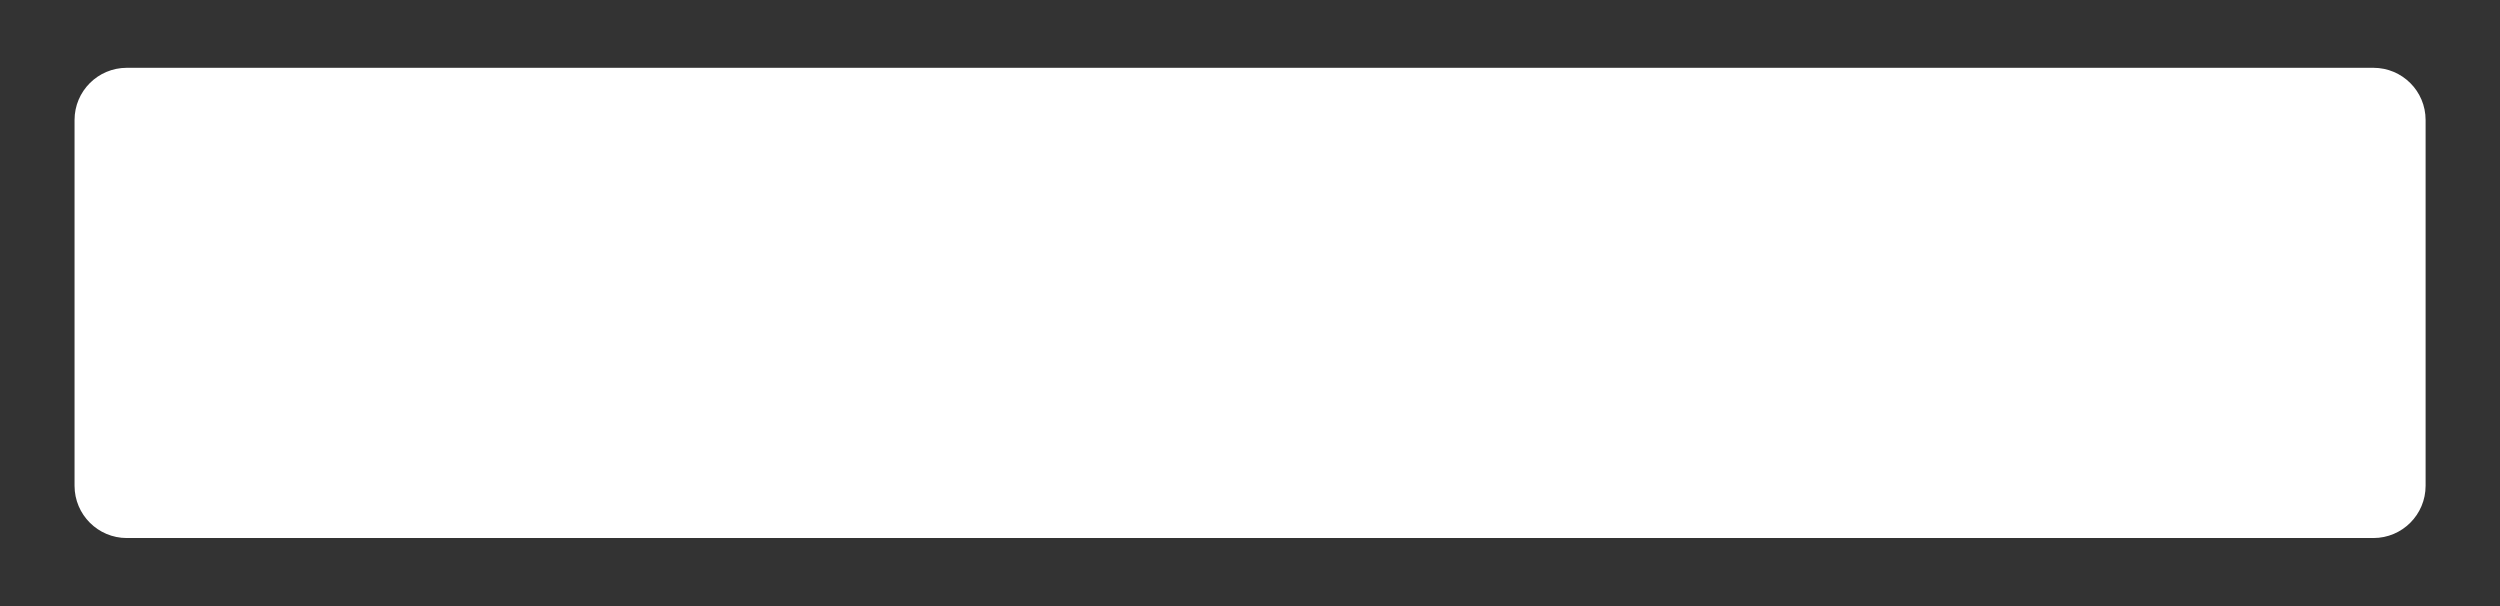 <svg width="33" height="8" viewBox="0 0 33 8" fill="none" xmlns="http://www.w3.org/2000/svg">
<rect x="0" y="0" width="33" height="8" fill="#333333" stroke="none"/>
<path fill-rule="evenodd" clip-rule="evenodd" d="M0.984 6.412C0.984 6.793 1.293 7.102 1.674 7.102H7.191H7.191H13.398H13.398H19.605H19.605H25.811H25.812H31.329C31.71 7.102 32.018 6.793 32.018 6.412V1.584C32.018 1.203 31.71 0.895 31.329 0.895H25.812H25.811H19.605H19.605H13.398H13.398H7.191H7.191H1.674C1.293 0.895 0.984 1.203 0.984 1.584V6.412Z" fill="white"/>
</svg>

